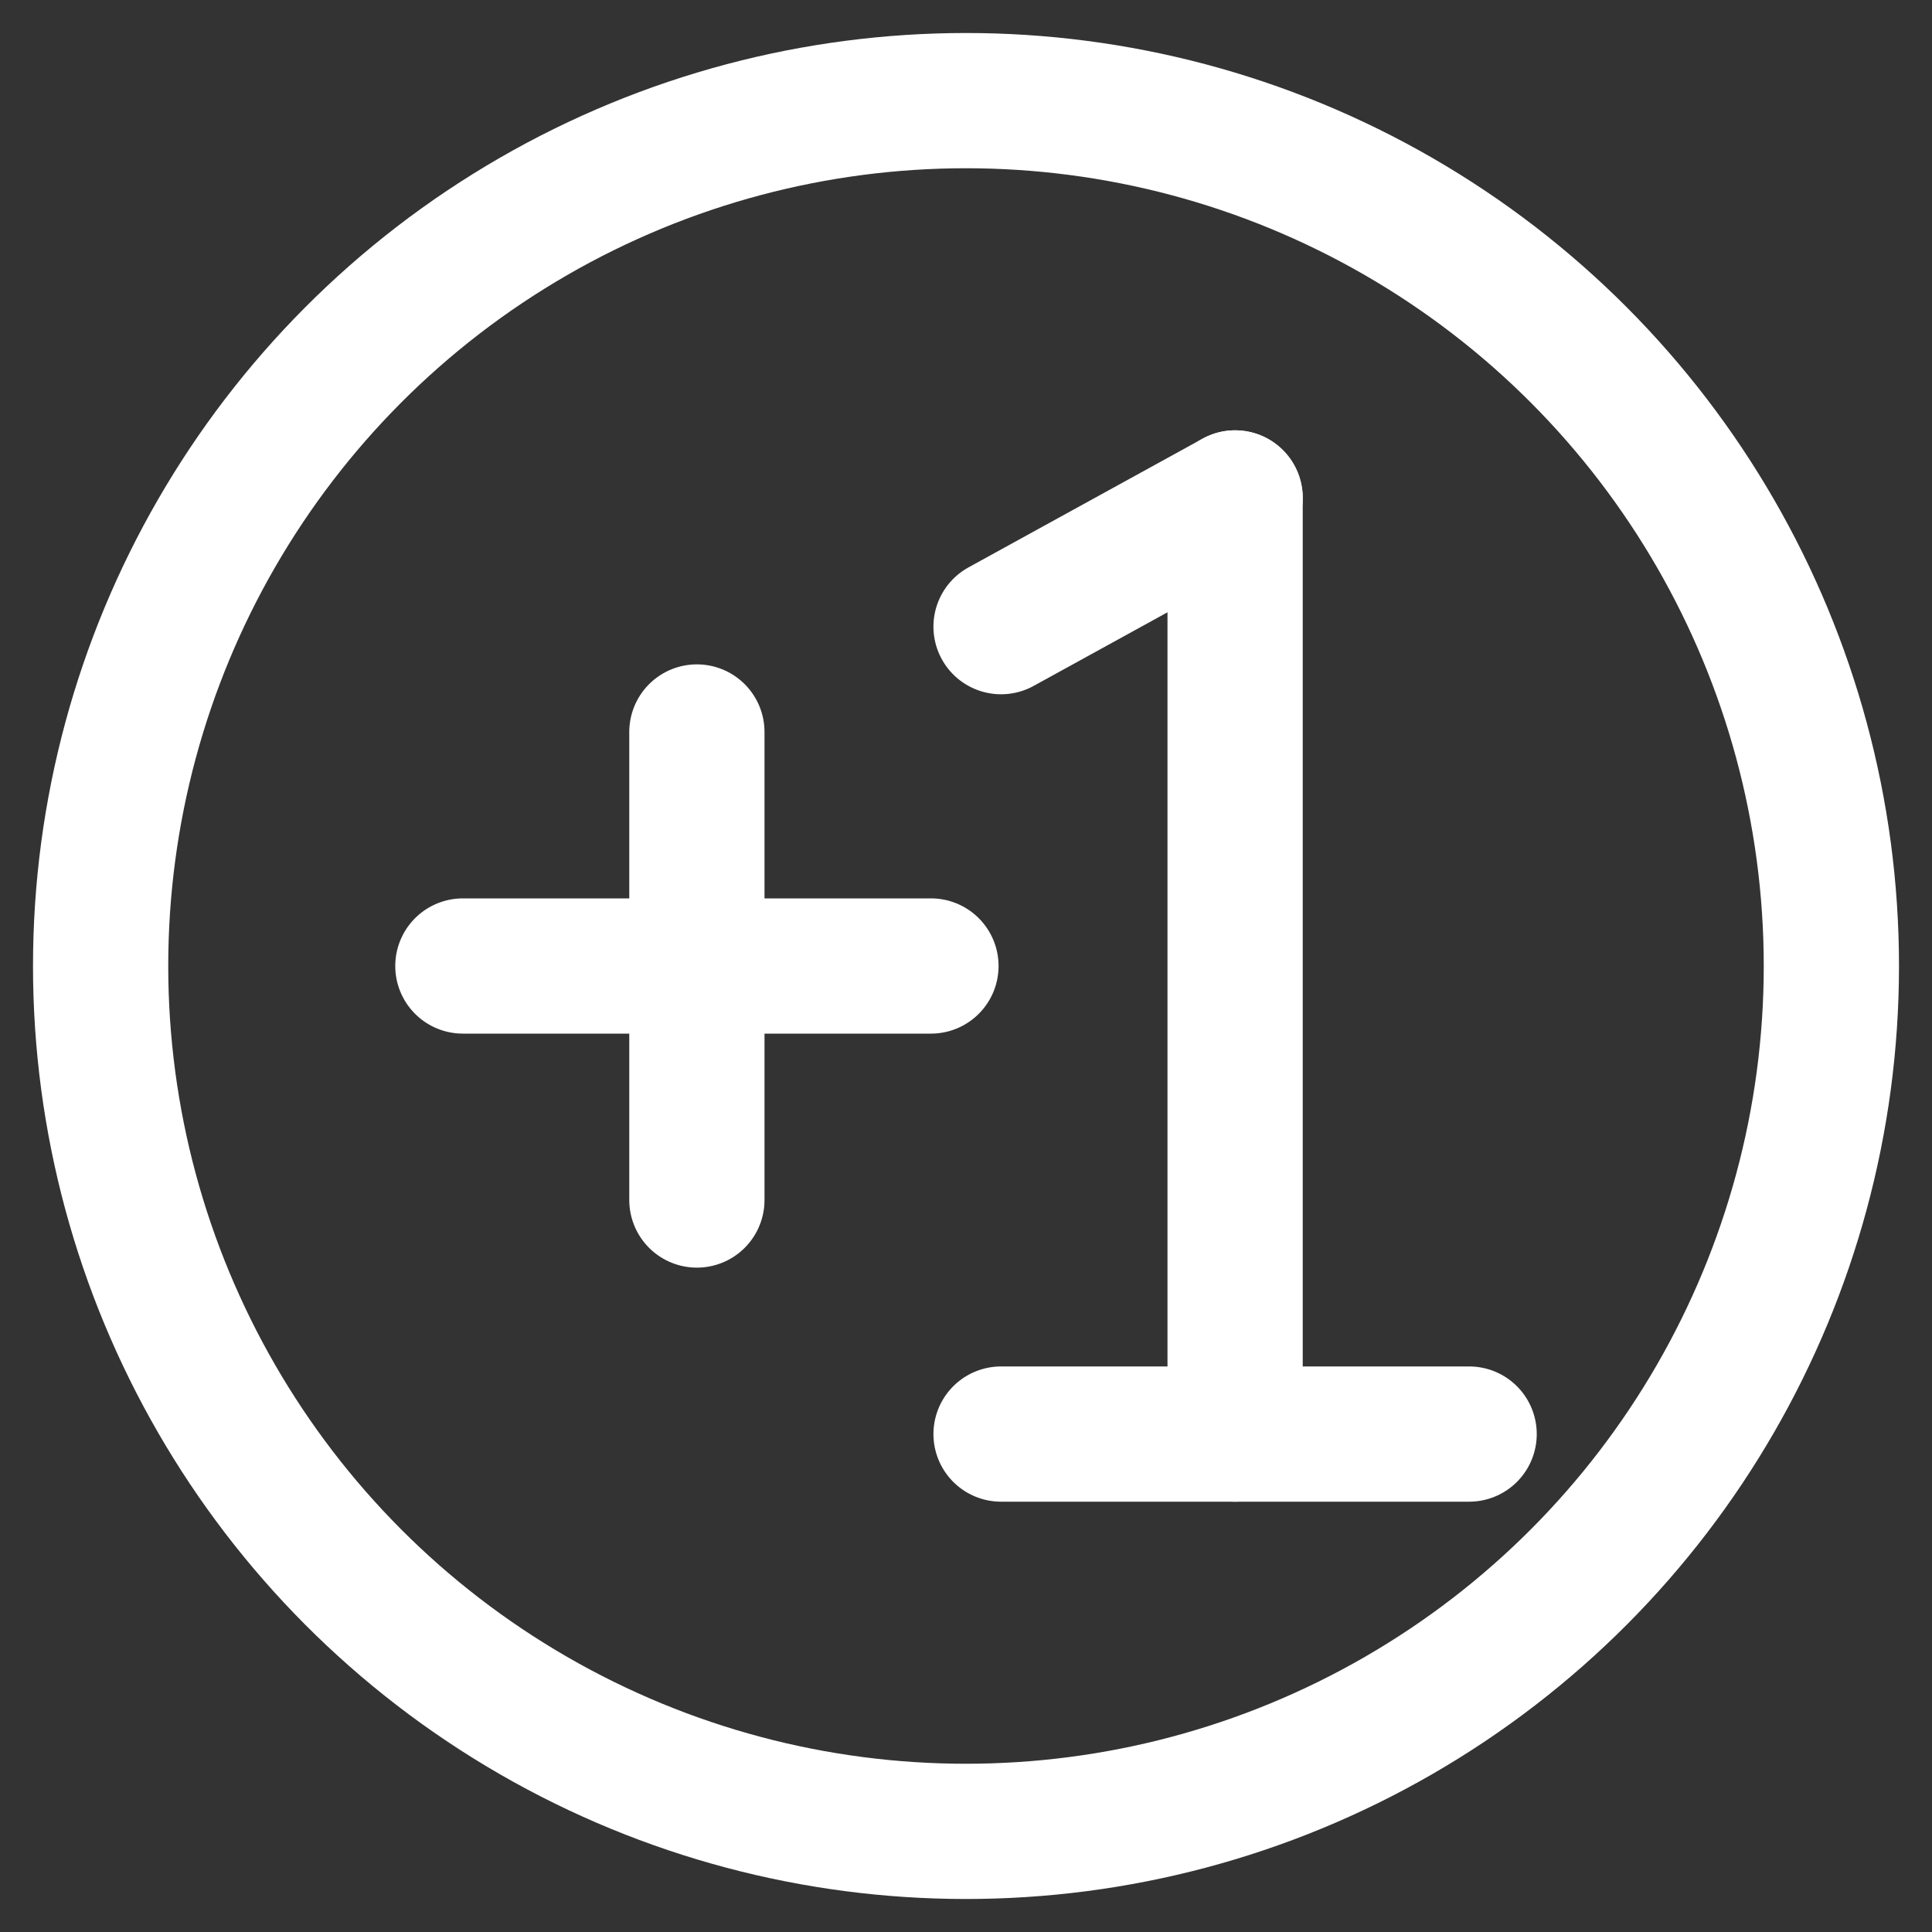 <svg width="64px" height="64px" viewBox="0 0 48 48" xmlns="http://www.w3.org/2000/svg" fill="#ffffff" stroke="#ffffff" stroke-width="3.36"><rect x="0" y="0" width="48" height="48" fill="#333333" stroke="none"/><g id="SVGRepo_bgCarrier" stroke-width="0"></g><g id="SVGRepo_tracerCarrier" stroke-linecap="round" stroke-linejoin="round"></g><g id="SVGRepo_iconCarrier"><defs><style>.a{fill:none;stroke:#ffffff;stroke-linecap:round;stroke-linejoin:round;}</style></defs><line class="a" x1="24.871" y1="35.629" x2="36.5" y2="35.629"></line><line class="a" x1="24.871" y1="15.569" x2="30.686" y2="12.371"></line><line class="a" x1="30.686" y1="12.371" x2="30.686" y2="35.629"></line><line class="a" x1="11.5" y1="24" x2="23.129" y2="24"></line><line class="a" x1="17.314" y1="18.186" x2="17.314" y2="29.814"></line><circle class="a" cx="24" cy="24" r="21.5"></circle></g></svg>